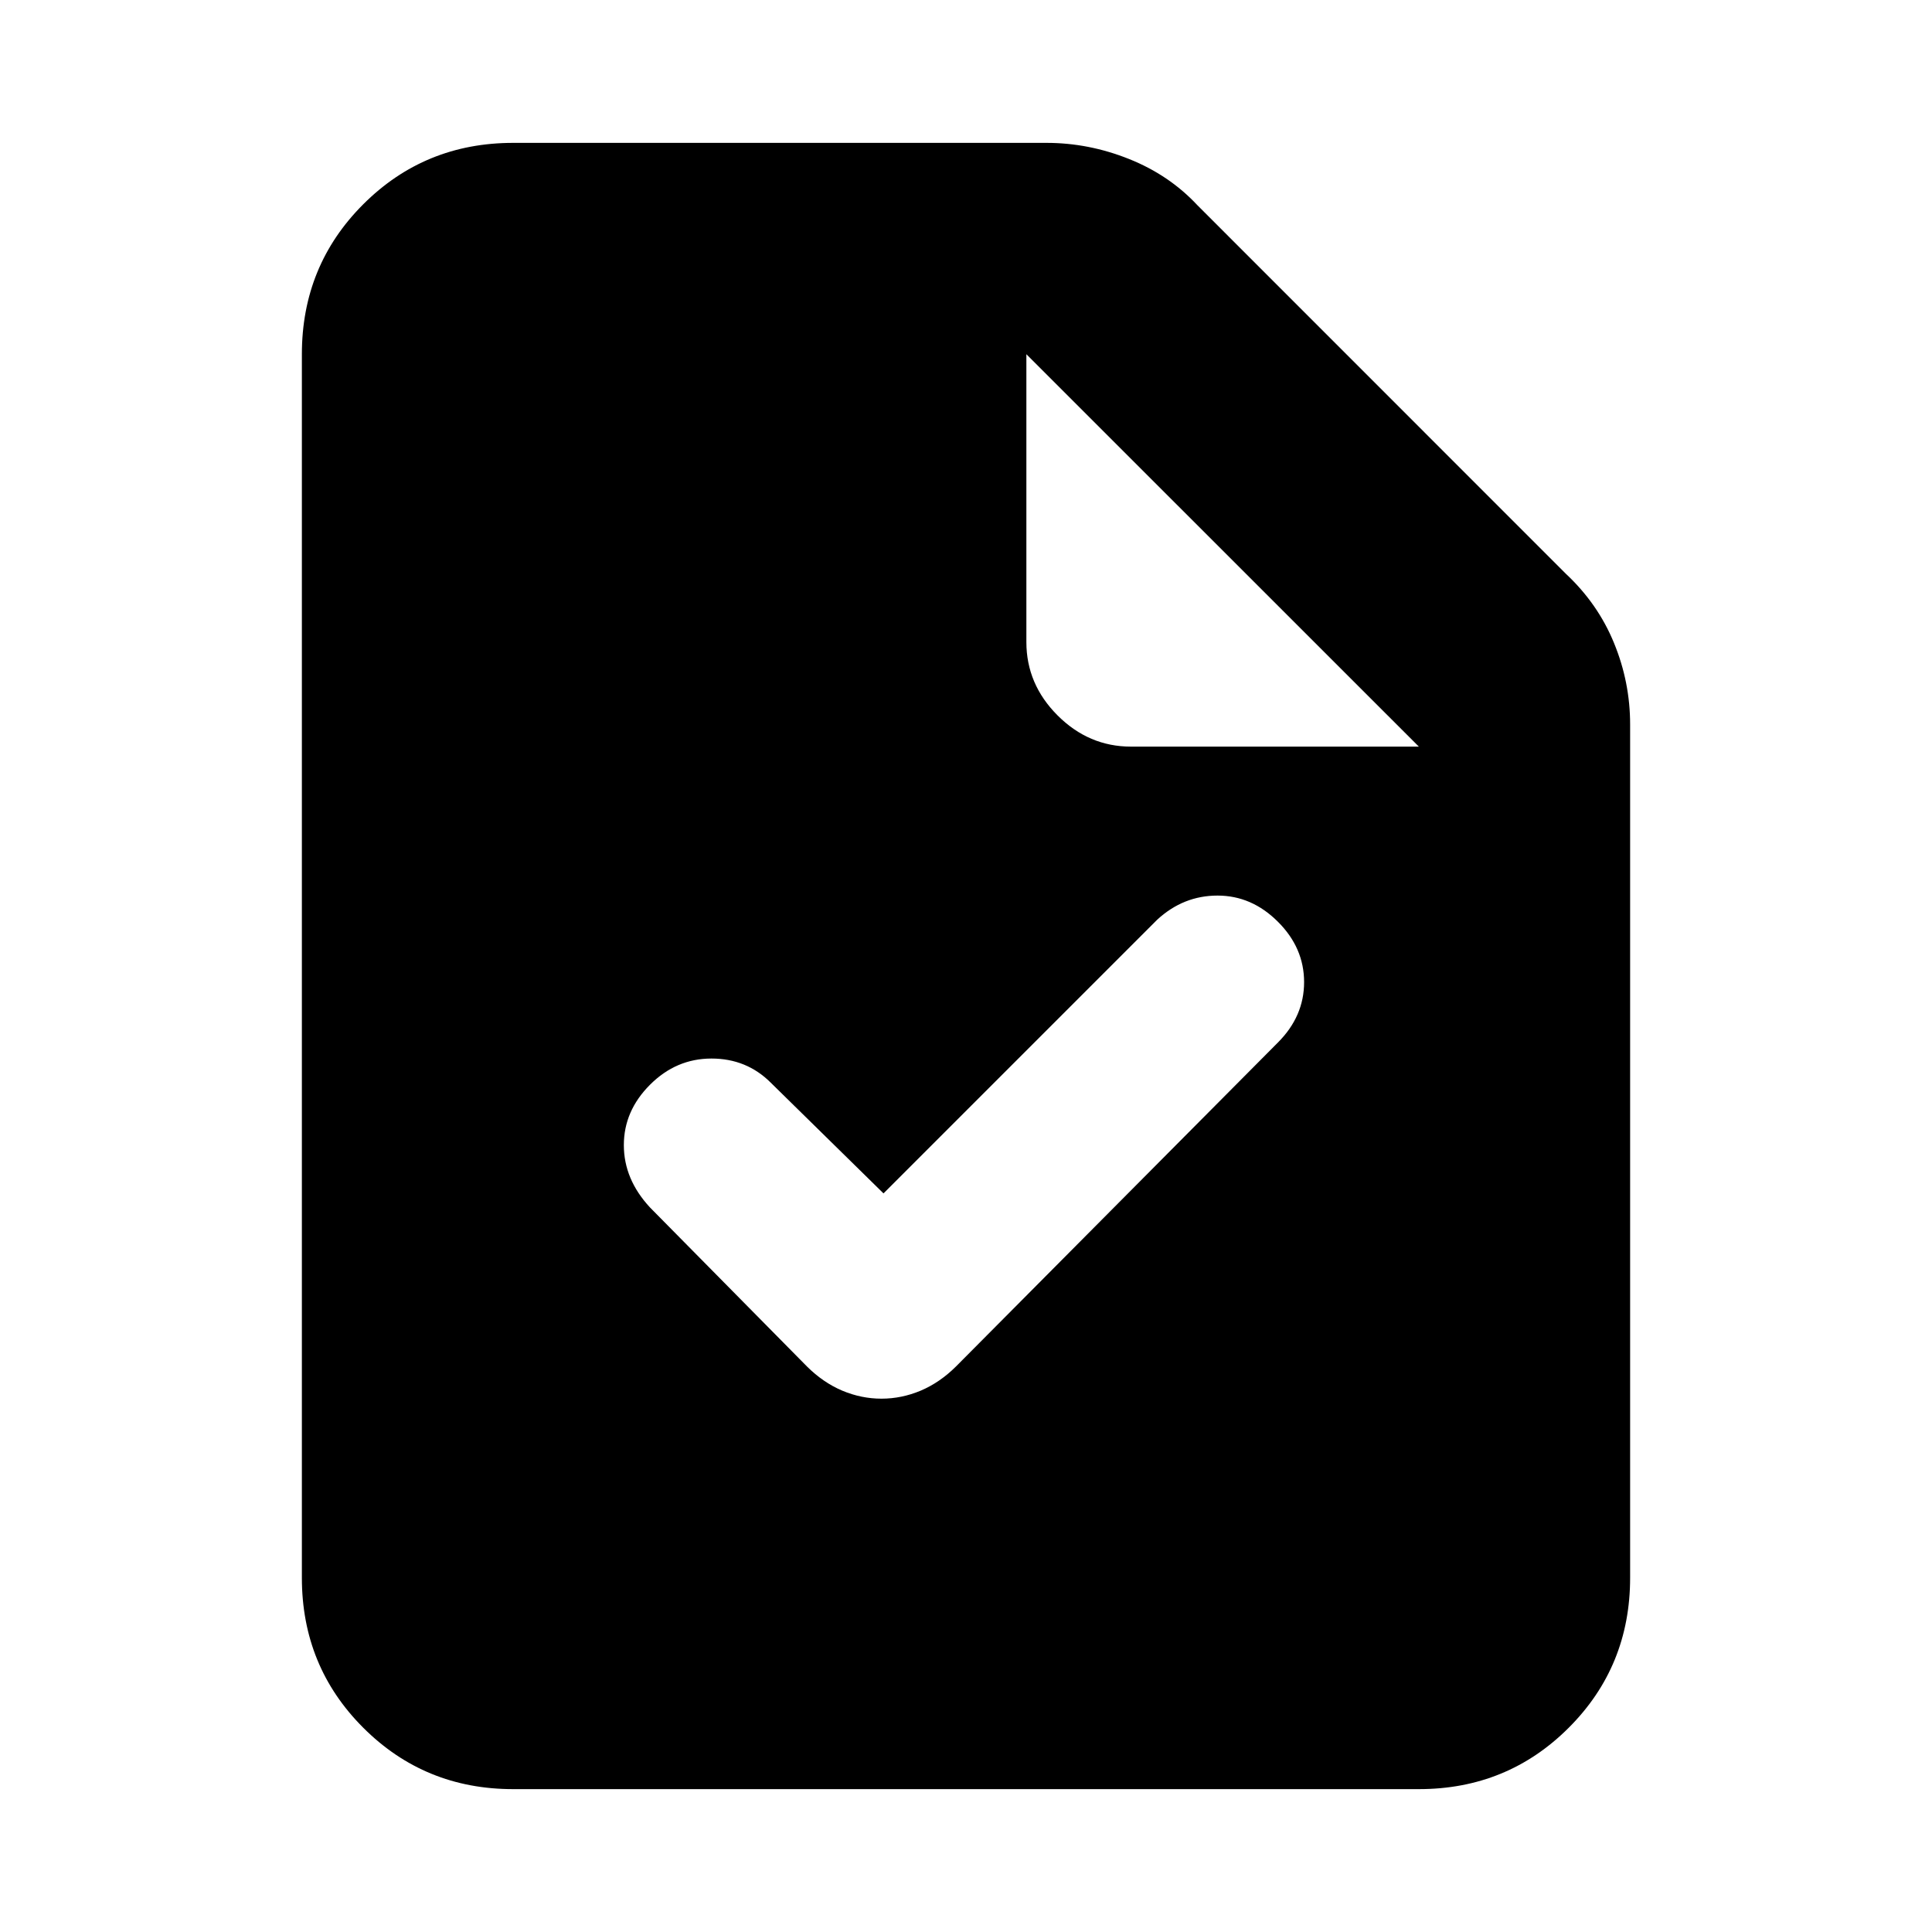 <svg xmlns="http://www.w3.org/2000/svg" height="20" width="20"><path d="M8.354 14.146Q8.521 14.312 8.719 14.396Q8.917 14.479 9.125 14.479Q9.333 14.479 9.531 14.396Q9.729 14.312 9.896 14.146L13.229 10.792Q13.5 10.521 13.5 10.167Q13.5 9.812 13.229 9.542Q12.958 9.271 12.604 9.271Q12.25 9.271 11.979 9.521L9.146 12.354L7.979 11.208Q7.729 10.958 7.365 10.958Q7 10.958 6.729 11.229Q6.458 11.5 6.458 11.854Q6.458 12.208 6.729 12.5ZM5.312 18.521Q4.396 18.521 3.76 17.885Q3.125 17.25 3.125 16.333V3.667Q3.125 2.75 3.76 2.115Q4.396 1.479 5.312 1.479H10.833Q11.271 1.479 11.688 1.646Q12.104 1.812 12.396 2.125L16.208 5.938Q16.542 6.25 16.708 6.656Q16.875 7.062 16.875 7.5V16.333Q16.875 17.25 16.24 17.885Q15.604 18.521 14.688 18.521ZM11.708 7.729H14.688L10.625 3.667V6.646Q10.625 7.083 10.948 7.406Q11.271 7.729 11.708 7.729Z"/></svg>
